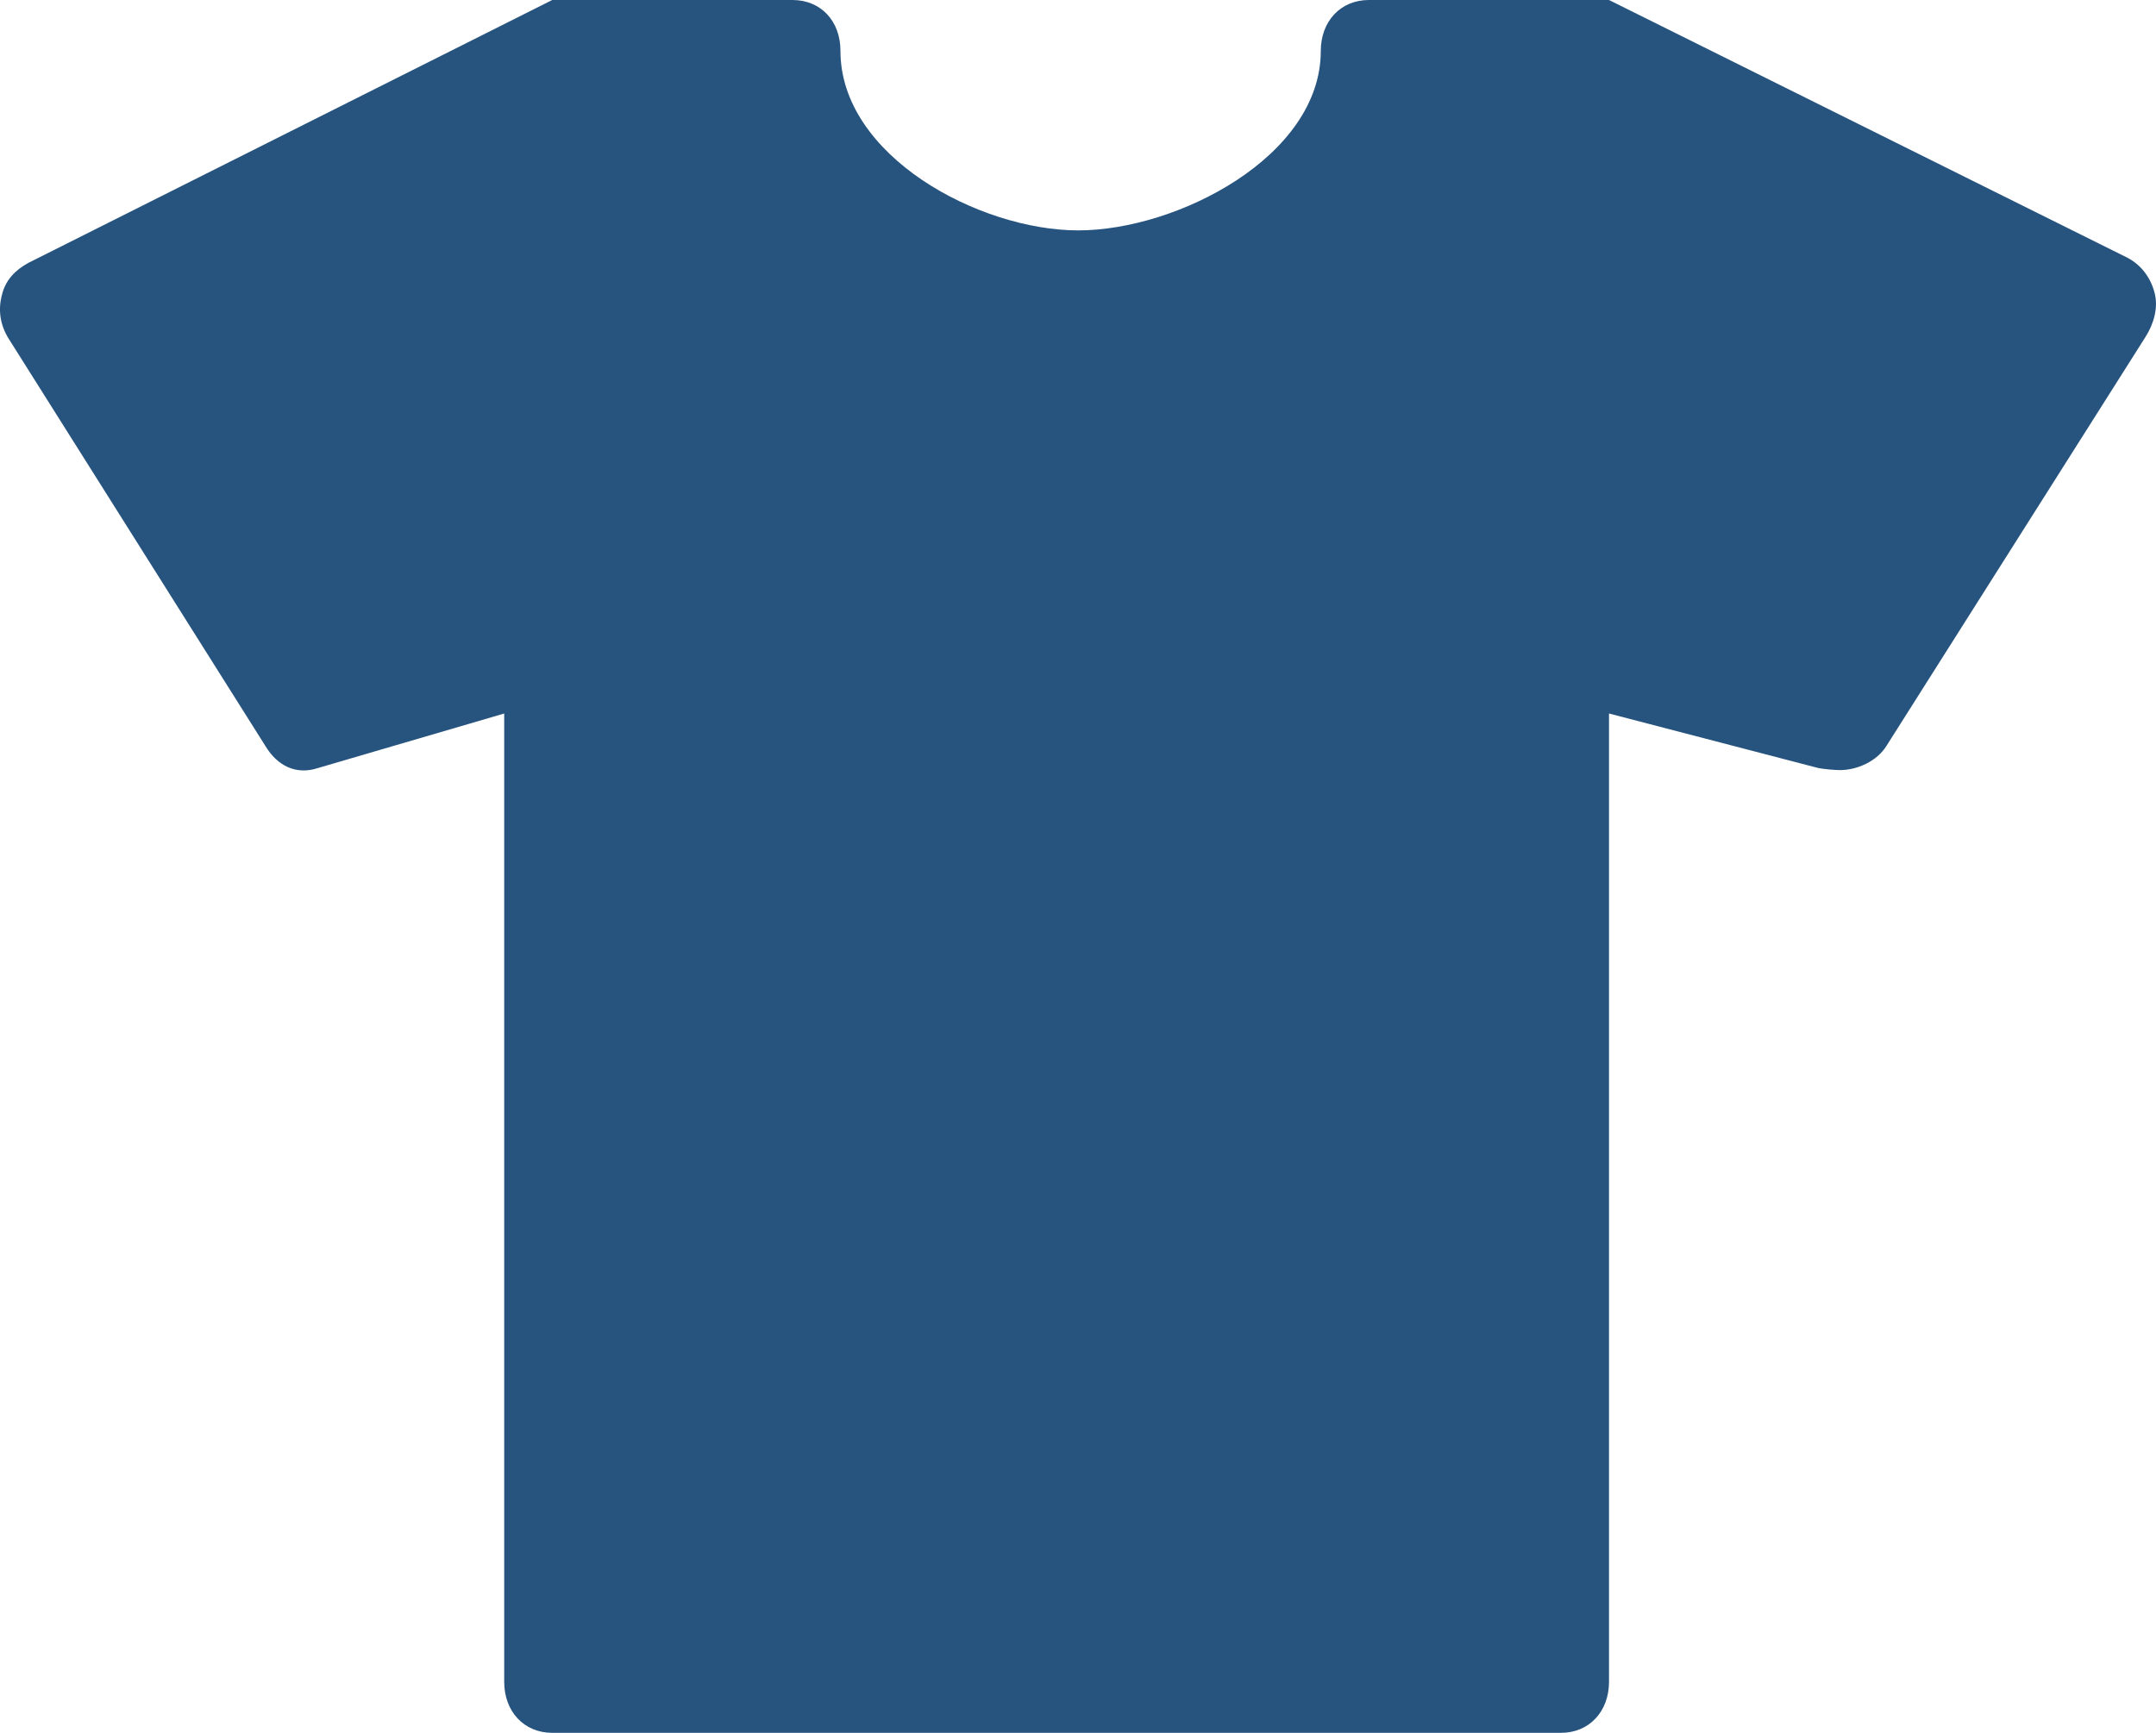 <svg width="51" height="41" viewBox="0 0 51 41" fill="none" xmlns="http://www.w3.org/2000/svg">
<path d="M50.968 6.934C51.059 7.284 50.944 7.669 50.752 7.971L44.628 17.642C44.401 18.016 43.924 18.221 43.525 18.221C43.411 18.221 43.093 18.197 42.969 18.161L38.061 16.882V39.794C38.061 40.493 37.595 41 36.925 41H13.063C12.393 41 11.927 40.493 11.927 39.794V16.882L7.519 18.173C7.007 18.341 6.564 18.124 6.28 17.654L0.201 8.007C0.008 7.694 -0.049 7.344 0.042 6.994C0.122 6.632 0.36 6.391 0.667 6.222L13.063 0H18.745C19.415 0 19.881 0.494 19.881 1.206C19.881 3.69 23.165 5.451 25.505 5.451C27.846 5.451 31.243 3.702 31.243 1.206C31.243 0.506 31.709 0 32.38 0H38.061L50.332 6.102C50.65 6.271 50.877 6.572 50.968 6.934Z" fill="#27547E"/>
</svg>
